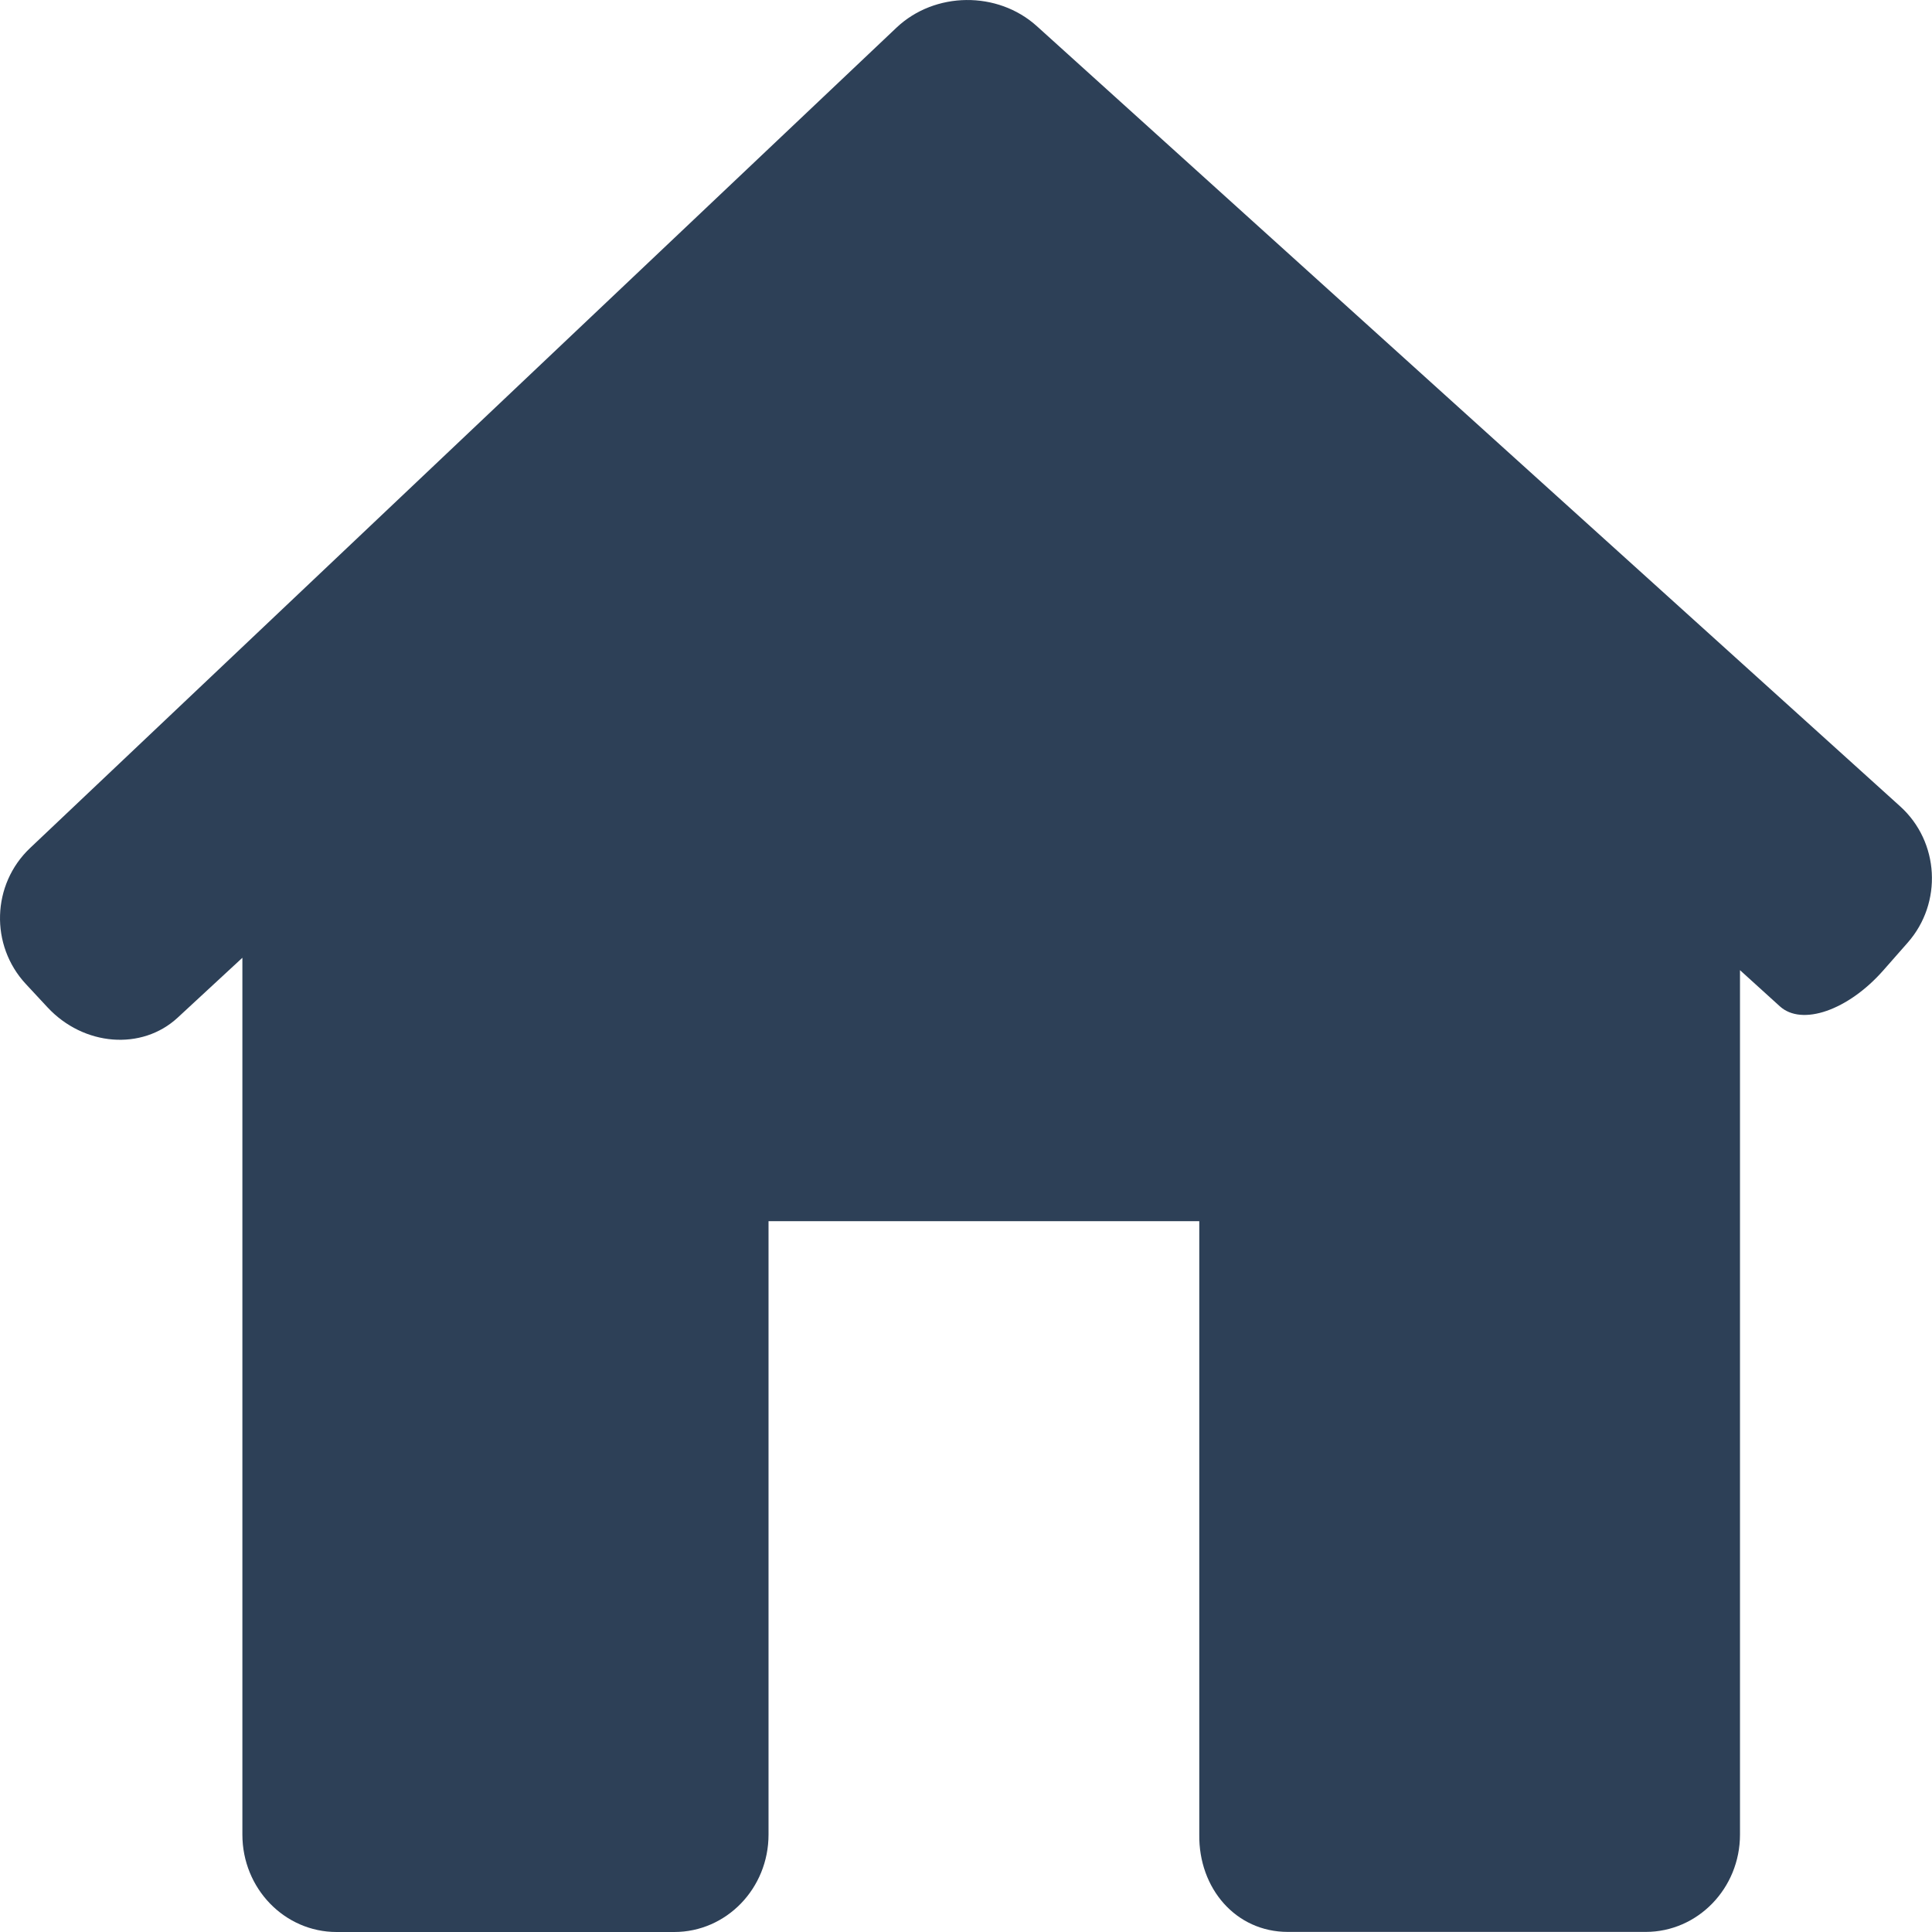 <svg xmlns="http://www.w3.org/2000/svg" width="20" height="20" preserveAspectRatio="none" viewBox="-0 4.89 19.098 20.412">
<path d="M 18.858 14.849 C 19.204 14.429 19.171 13.784 18.784 13.41 L 10.249 5.166 C 9.861 4.792 9.24 4.799 8.861 5.183 L 0.297 13.85 C -0.082 14.234 -0.101 14.877 0.256 15.287 L 0.47 15.533 C 0.827 15.943 1.402 15.992 1.756 15.642 L 2.396 15.009 L 2.396 24.273 C 2.396 24.842 2.813 25.302 3.327 25.302 L 6.665 25.302 C 7.18 25.302 7.597 24.842 7.597 24.273 L 7.597 17.792 L 11.855 17.792 L 11.855 24.273 C 11.848 24.841 12.216 25.301 12.73 25.301 L 16.268 25.301 C 16.782 25.301 17.2 24.841 17.2 24.273 L 17.2 15.14 C 17.2 15.14 17.376 15.311 17.594 15.522 C 17.812 15.734 18.269 15.564 18.616 15.143 L 18.858 14.849 Z" fill="#2d4057">
</path>
</svg>